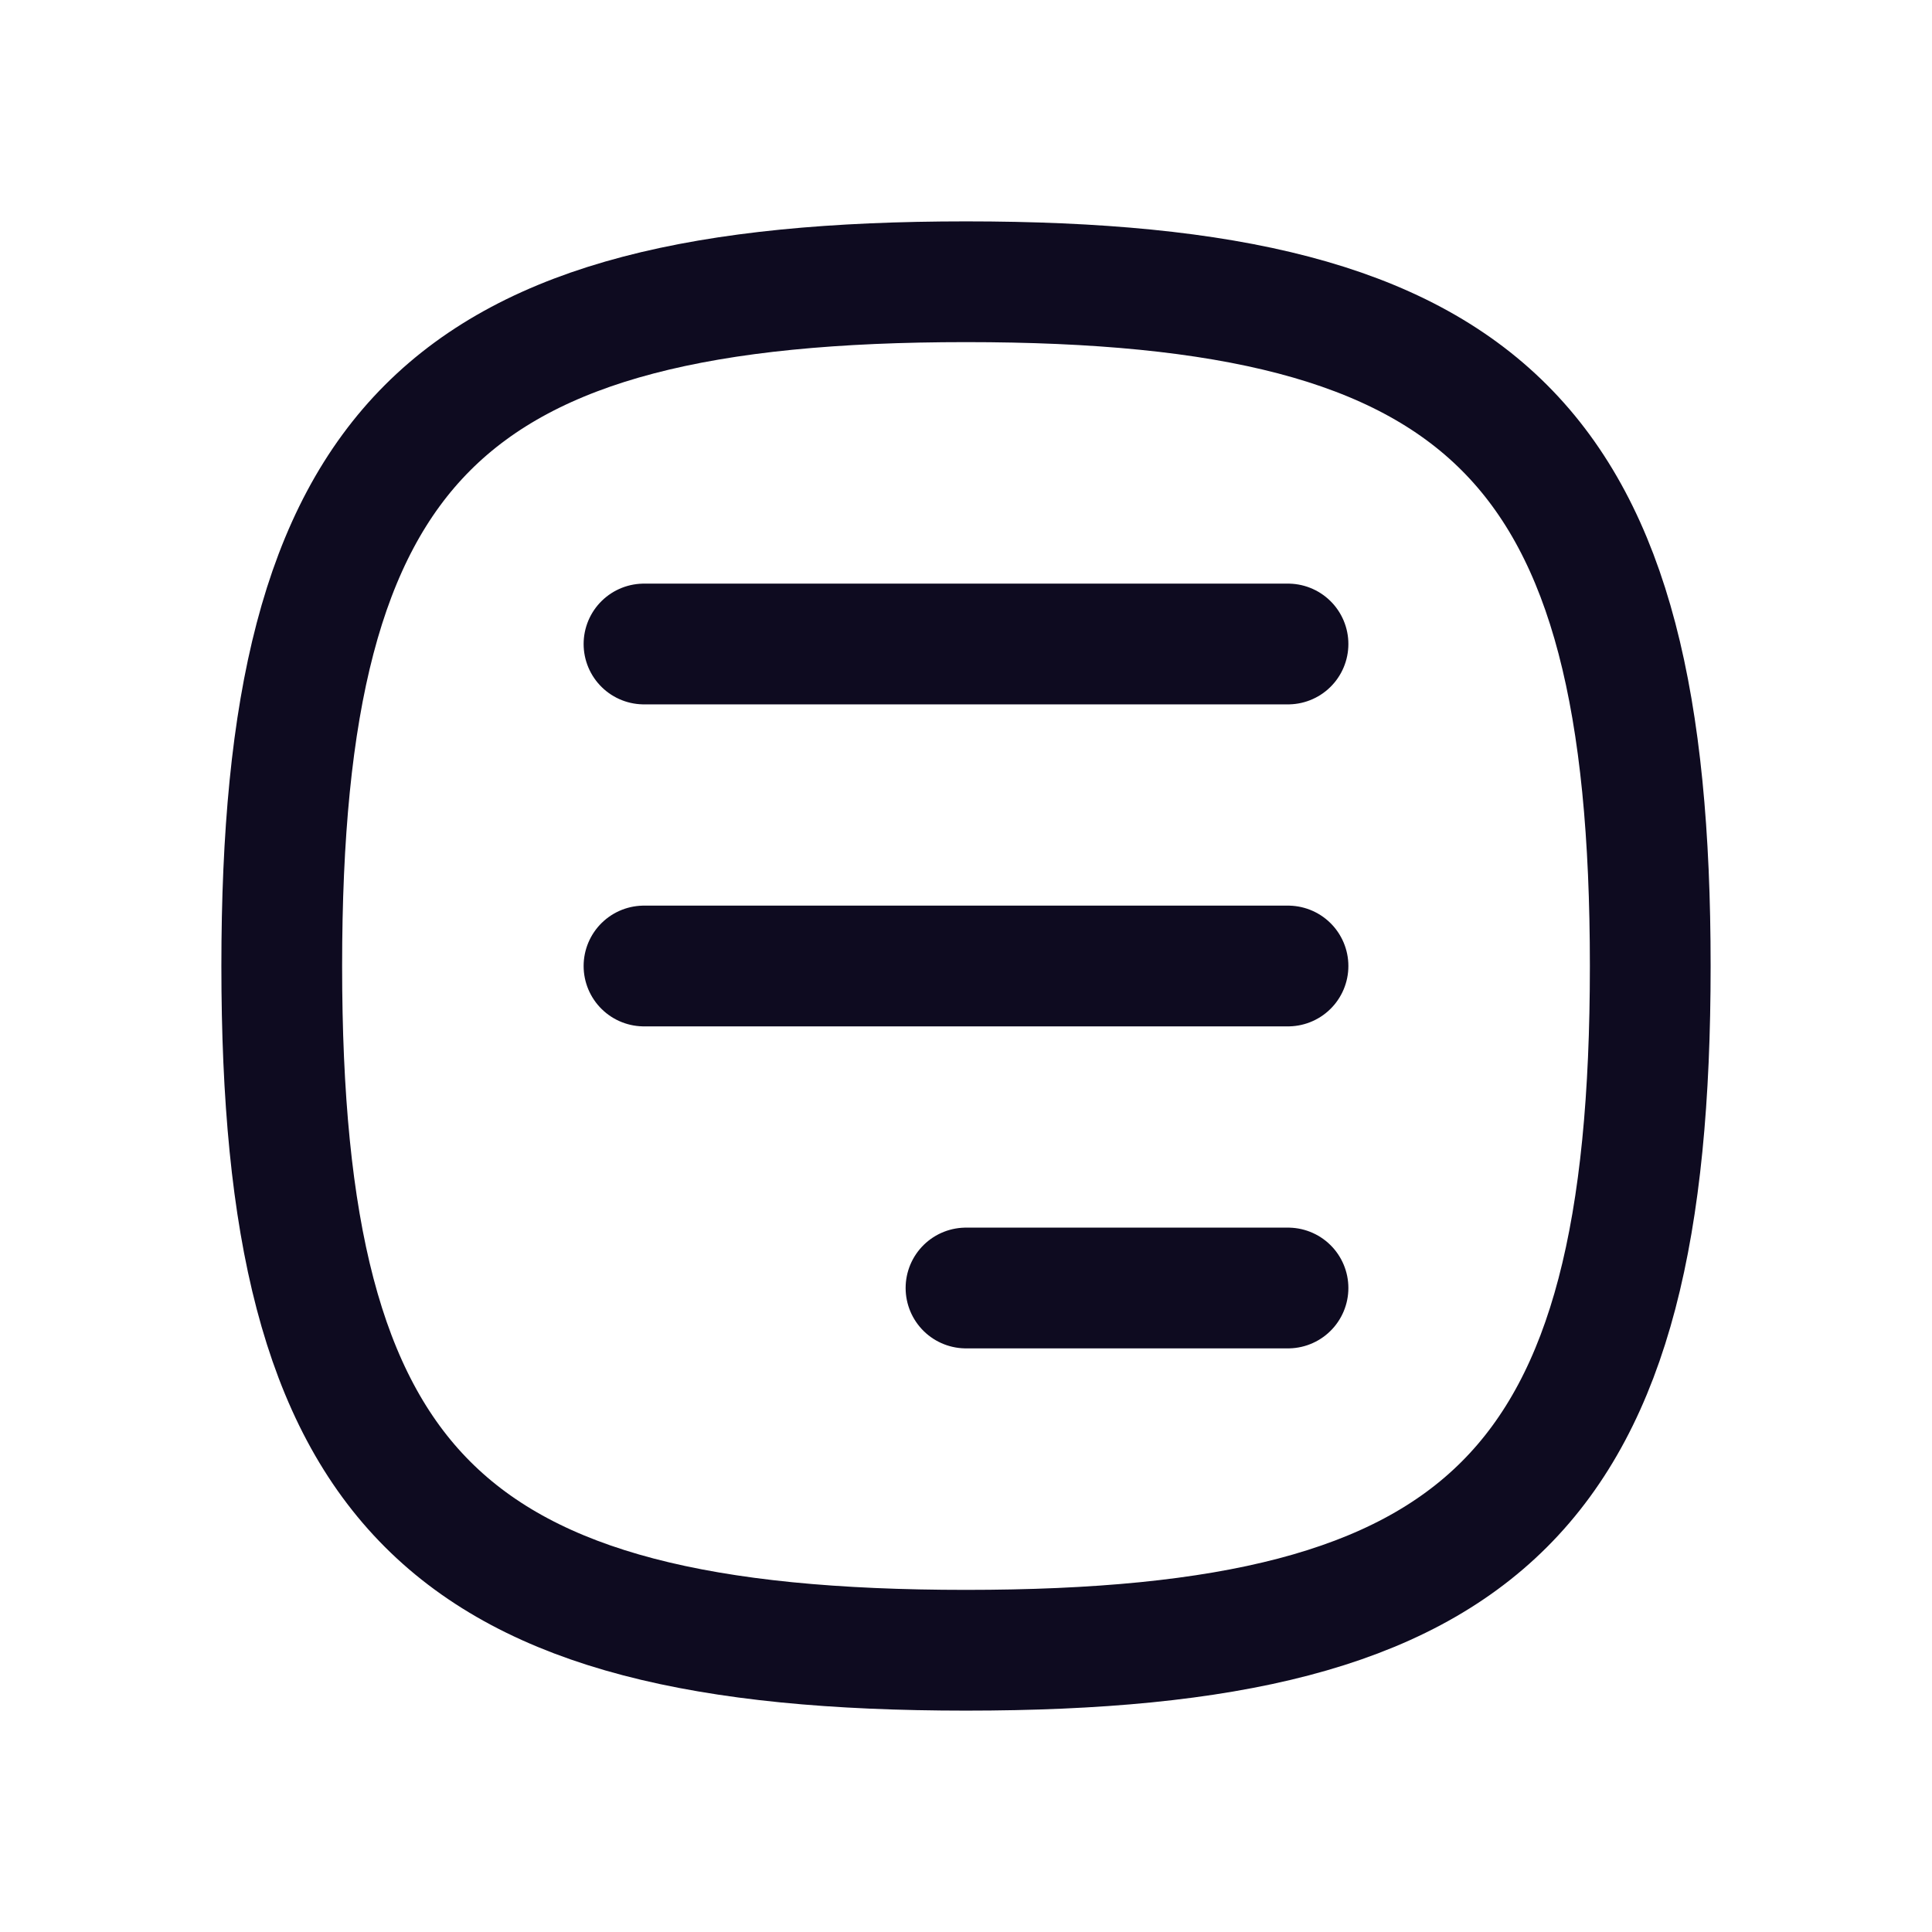 <svg width="24" height="24" viewBox="0 0 24 24" fill="none" xmlns="http://www.w3.org/2000/svg">
<path d="M8 8H16M8 12H16M12 16H16M3.5 12C3.5 5.5 5.5 3.5 12 3.5C18.5 3.5 20.5 5.5 20.5 12C20.5 18.5 18.5 20.5 12 20.5C5.5 20.5 3.5 18.5 3.5 12Z" stroke="#0E0B20" stroke-width="1.5" stroke-linecap="round" stroke-linejoin="round"/>
</svg>
